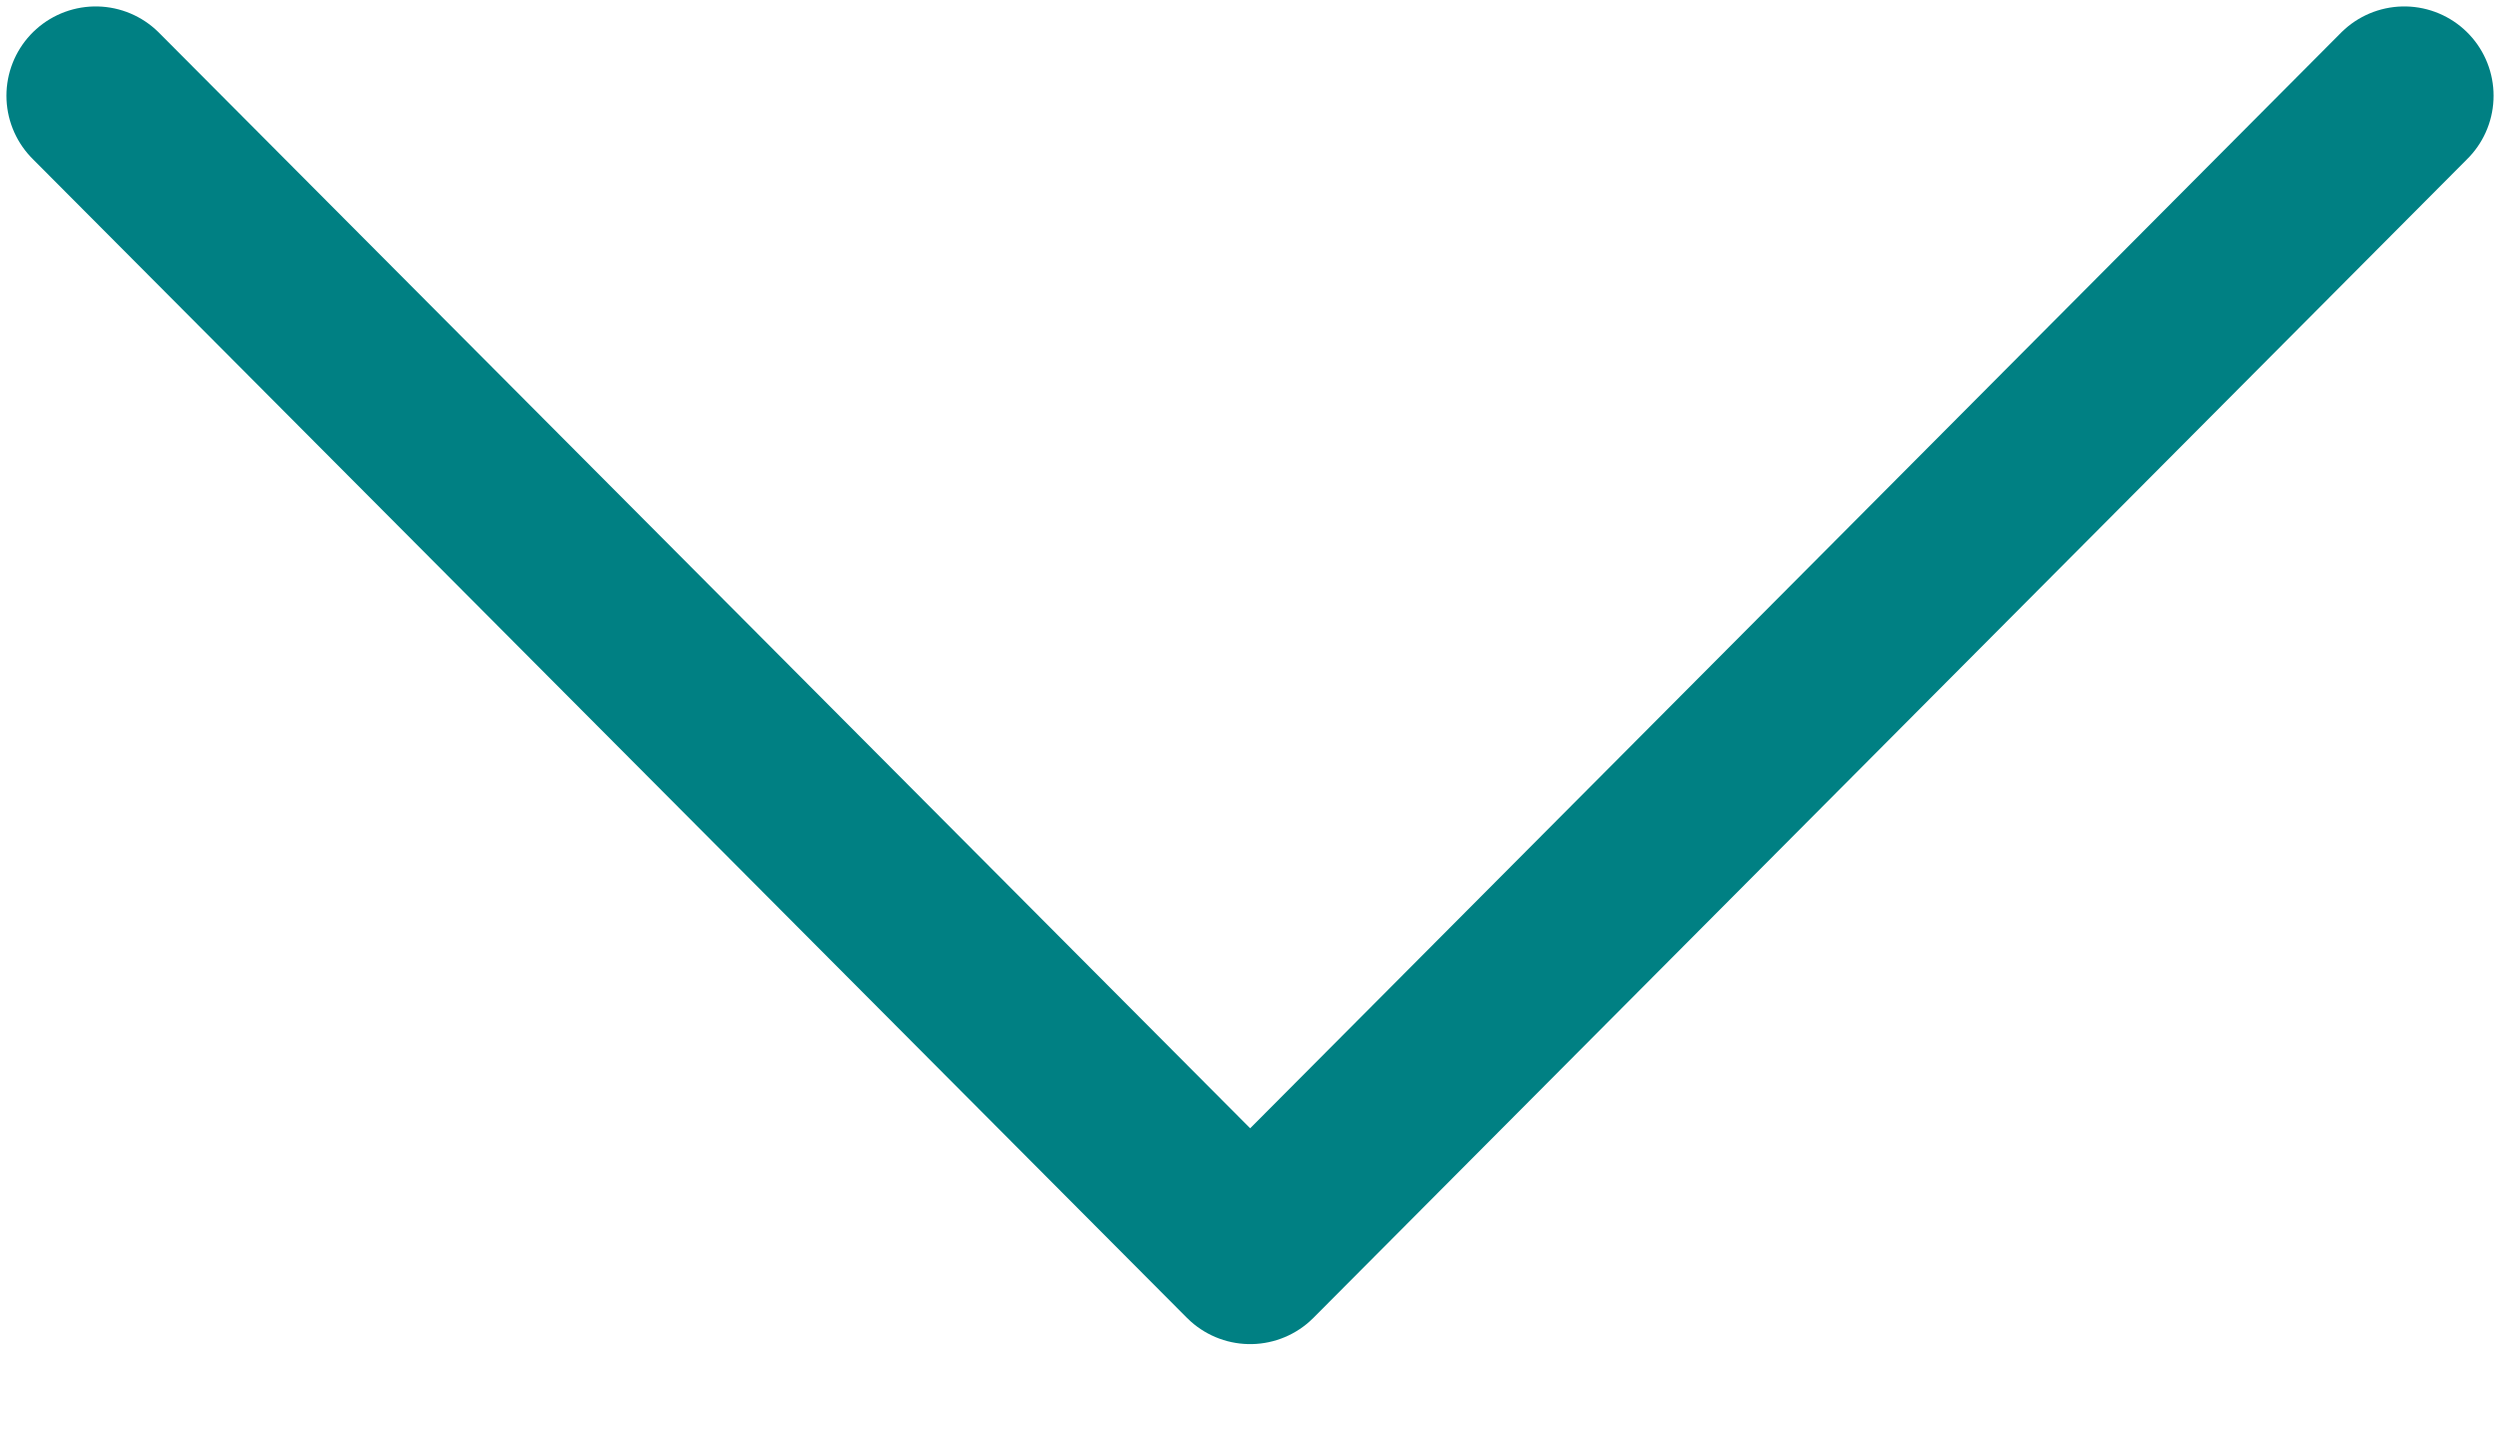<svg width="14" height="8" viewBox="0 0 14 8" fill="none" xmlns="http://www.w3.org/2000/svg">
<path d="M13.464 0.536L7.001 7.027L0.536 0.536" stroke="#008083" stroke-linecap="round" stroke-linejoin="round"/>
</svg>
